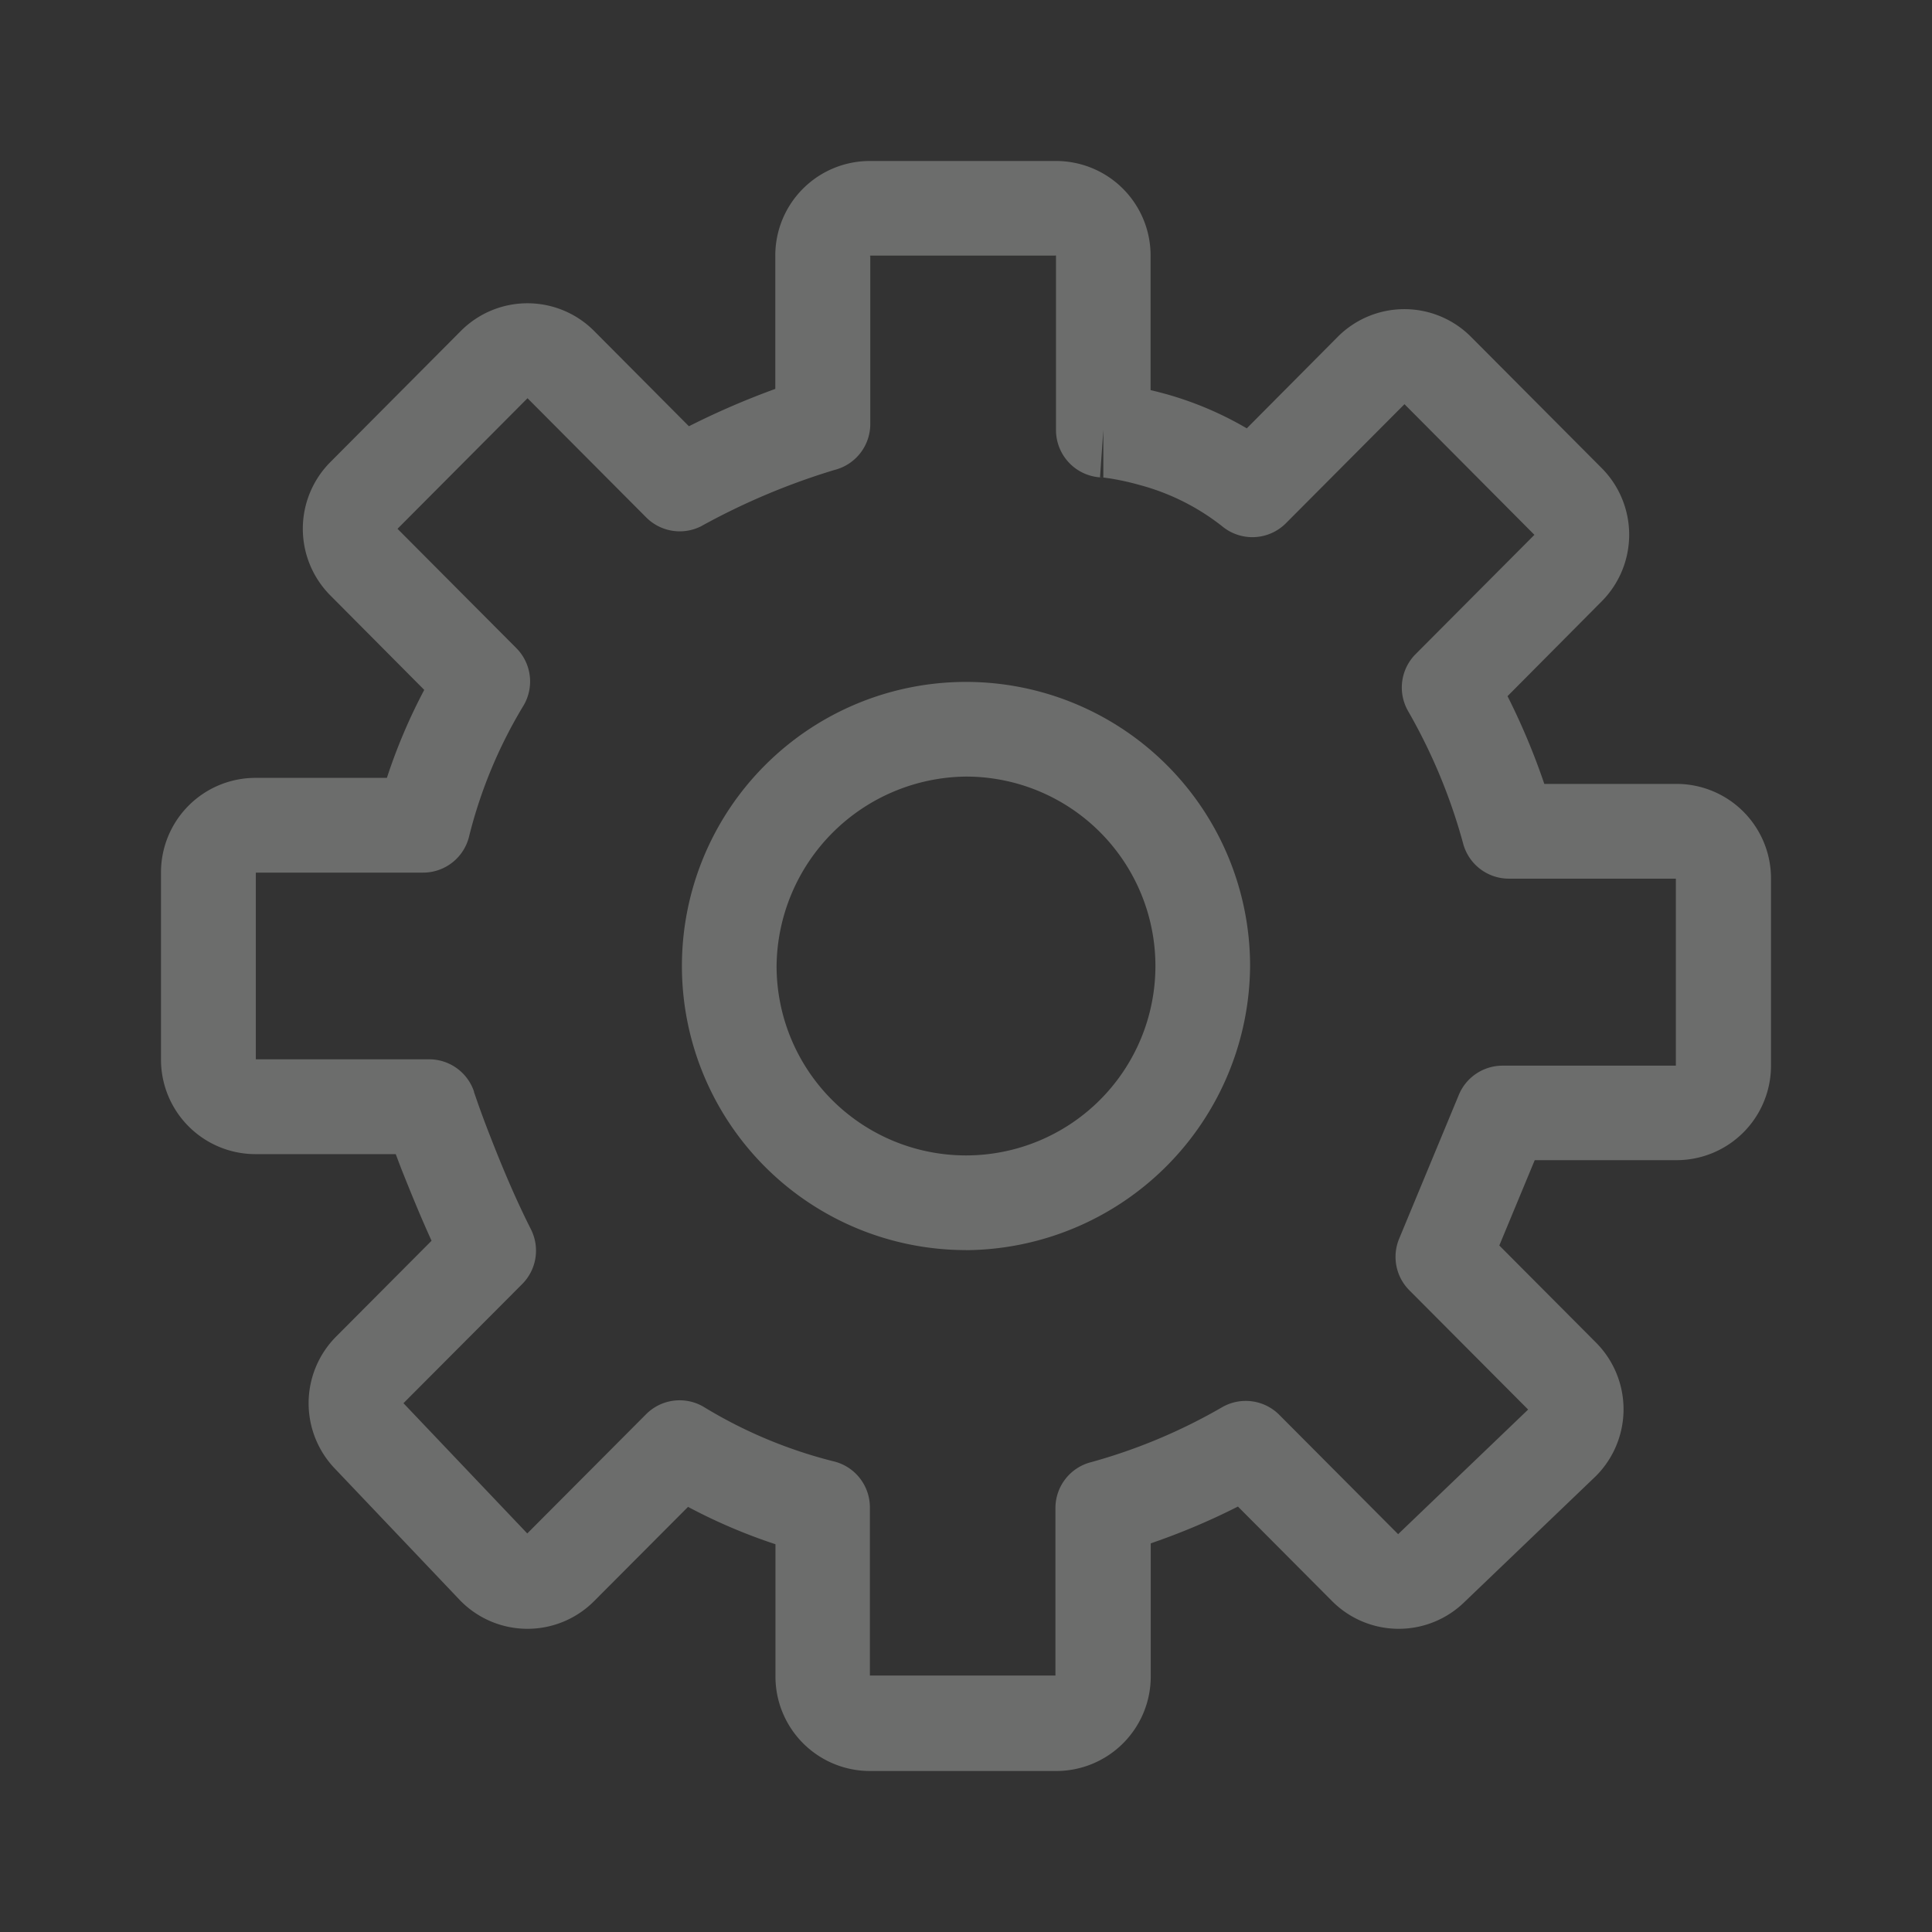 <svg xmlns="http://www.w3.org/2000/svg" width="24" height="24" viewBox="0 0 24 24">
    <rect x="0" y="0" width="24" height="24" fill="#333333" stroke="none"/>
    <g id="Grupo_4" data-name="Grupo 4" transform="translate(94 -326)" opacity="0.3">
        <rect id="Retângulo_23" data-name="Retângulo 23" width="24" height="24" transform="translate(-94 326)"
            fill="#f2f5f0" opacity="0" />
        <g id="config" transform="translate(-95.5 324.5)">
            <path id="Caminho_7" data-name="Caminho 7"
                d="M12.311,4.677a.034.034,0,0,0,0,.007V6.767a.588.588,0,0,1-.445.571,8.53,8.53,0,0,0-1.658.7.588.588,0,0,1-.681-.111L8.053,6.447,6.438,8.069,7.914,9.551a.588.588,0,0,1,.094.706,5.881,5.881,0,0,0-.678,1.622.588.588,0,0,1-.574.461H4.678a.036.036,0,0,0,0,.007v2.306s0,.006,0,.006H6.83a.588.588,0,0,1,.558.4h0l0,.006L7.4,15.1l.037.107c.033.093.082.228.145.389.126.324.3.753.515,1.178a.588.588,0,0,1-.11.677L6.512,18.931l0,0,1.538,1.618,1.473-1.478a.588.588,0,0,1,.709-.1,5.825,5.825,0,0,0,1.614.68.588.588,0,0,1,.46.574v2.083s0,.006,0,.006h2.305a.033.033,0,0,0,0-.007V20.233a.588.588,0,0,1,.445-.57,6.922,6.922,0,0,0,1.629-.684.588.588,0,0,1,.71.1l1.473,1.479,1.615-1.548-1.476-1.482a.588.588,0,0,1-.126-.641l.741-1.786a.588.588,0,0,1,.543-.363h2.153a.035.035,0,0,0,0-.007V12.421s0-.006,0-.006H20.244a.588.588,0,0,1-.571-.446,6.982,6.982,0,0,0-.682-1.637.588.588,0,0,1,.094-.706l1.476-1.482L18.947,6.521,17.474,8a.588.588,0,0,1-.79.039,2.834,2.834,0,0,0-1.019-.512,3.3,3.3,0,0,0-.378-.084l-.1-.014-.022,0s0,0,.041-.587v.588h-.041a.589.589,0,0,1-.547-.587V4.683s0-.006,0-.006h0l0,0a.038.038,0,0,1-.006-.008v.006H12.311Zm0,0v0l0,0a.039.039,0,0,1-.008.006h.006Zm3.482,1.669V4.683A1.174,1.174,0,0,0,14.612,3.5h-2.3a1.174,1.174,0,0,0-1.181,1.183V6.331a9.839,9.839,0,0,0-1.073.464L8.877,5.608a1.168,1.168,0,0,0-1.649,0L5.6,7.244a1.174,1.174,0,0,0,0,1.649L6.77,10.07a6.979,6.979,0,0,0-.464,1.093H4.681A1.174,1.174,0,0,0,3.5,12.347v2.306a1.174,1.174,0,0,0,1.181,1.184H6.416c.021.056.044.117.069.182.1.25.225.563.376.894L5.672,18.107a1.174,1.174,0,0,0-.006,1.643l1.552,1.633.01.01a1.168,1.168,0,0,0,1.649,0l1.17-1.174a6.928,6.928,0,0,0,1.086.464v1.635A1.174,1.174,0,0,0,12.314,23.5h2.3a1.174,1.174,0,0,0,1.181-1.183V20.672a8.4,8.4,0,0,0,1.083-.457l1.173,1.178a1.168,1.168,0,0,0,1.643.006l1.626-1.558.01-.01a1.174,1.174,0,0,0,0-1.649l-1.205-1.21.44-1.06h1.756A1.174,1.174,0,0,0,23.5,14.728V12.421a1.174,1.174,0,0,0-1.181-1.183H20.684a8.467,8.467,0,0,0-.457-1.09L21.4,8.967a1.174,1.174,0,0,0,0-1.649l-1.63-1.637a1.168,1.168,0,0,0-1.649,0L16.988,6.821a4.24,4.24,0,0,0-1-.425C15.918,6.377,15.853,6.36,15.793,6.346Z"
                fill="#f2f5f0" fill-rule="evenodd" />
            <path id="Caminho_8" data-name="Caminho 8"
                d="M10.176,12.529a2.353,2.353,0,1,0,2.353-2.353A2.378,2.378,0,0,0,10.176,12.529Zm2.353,3.529a3.529,3.529,0,1,1,3.529-3.529A3.554,3.554,0,0,1,12.529,16.059Z"
                transform="translate(0.971 0.971)" fill="#f2f5f0" fill-rule="evenodd" />
        </g>
    </g>
</svg>